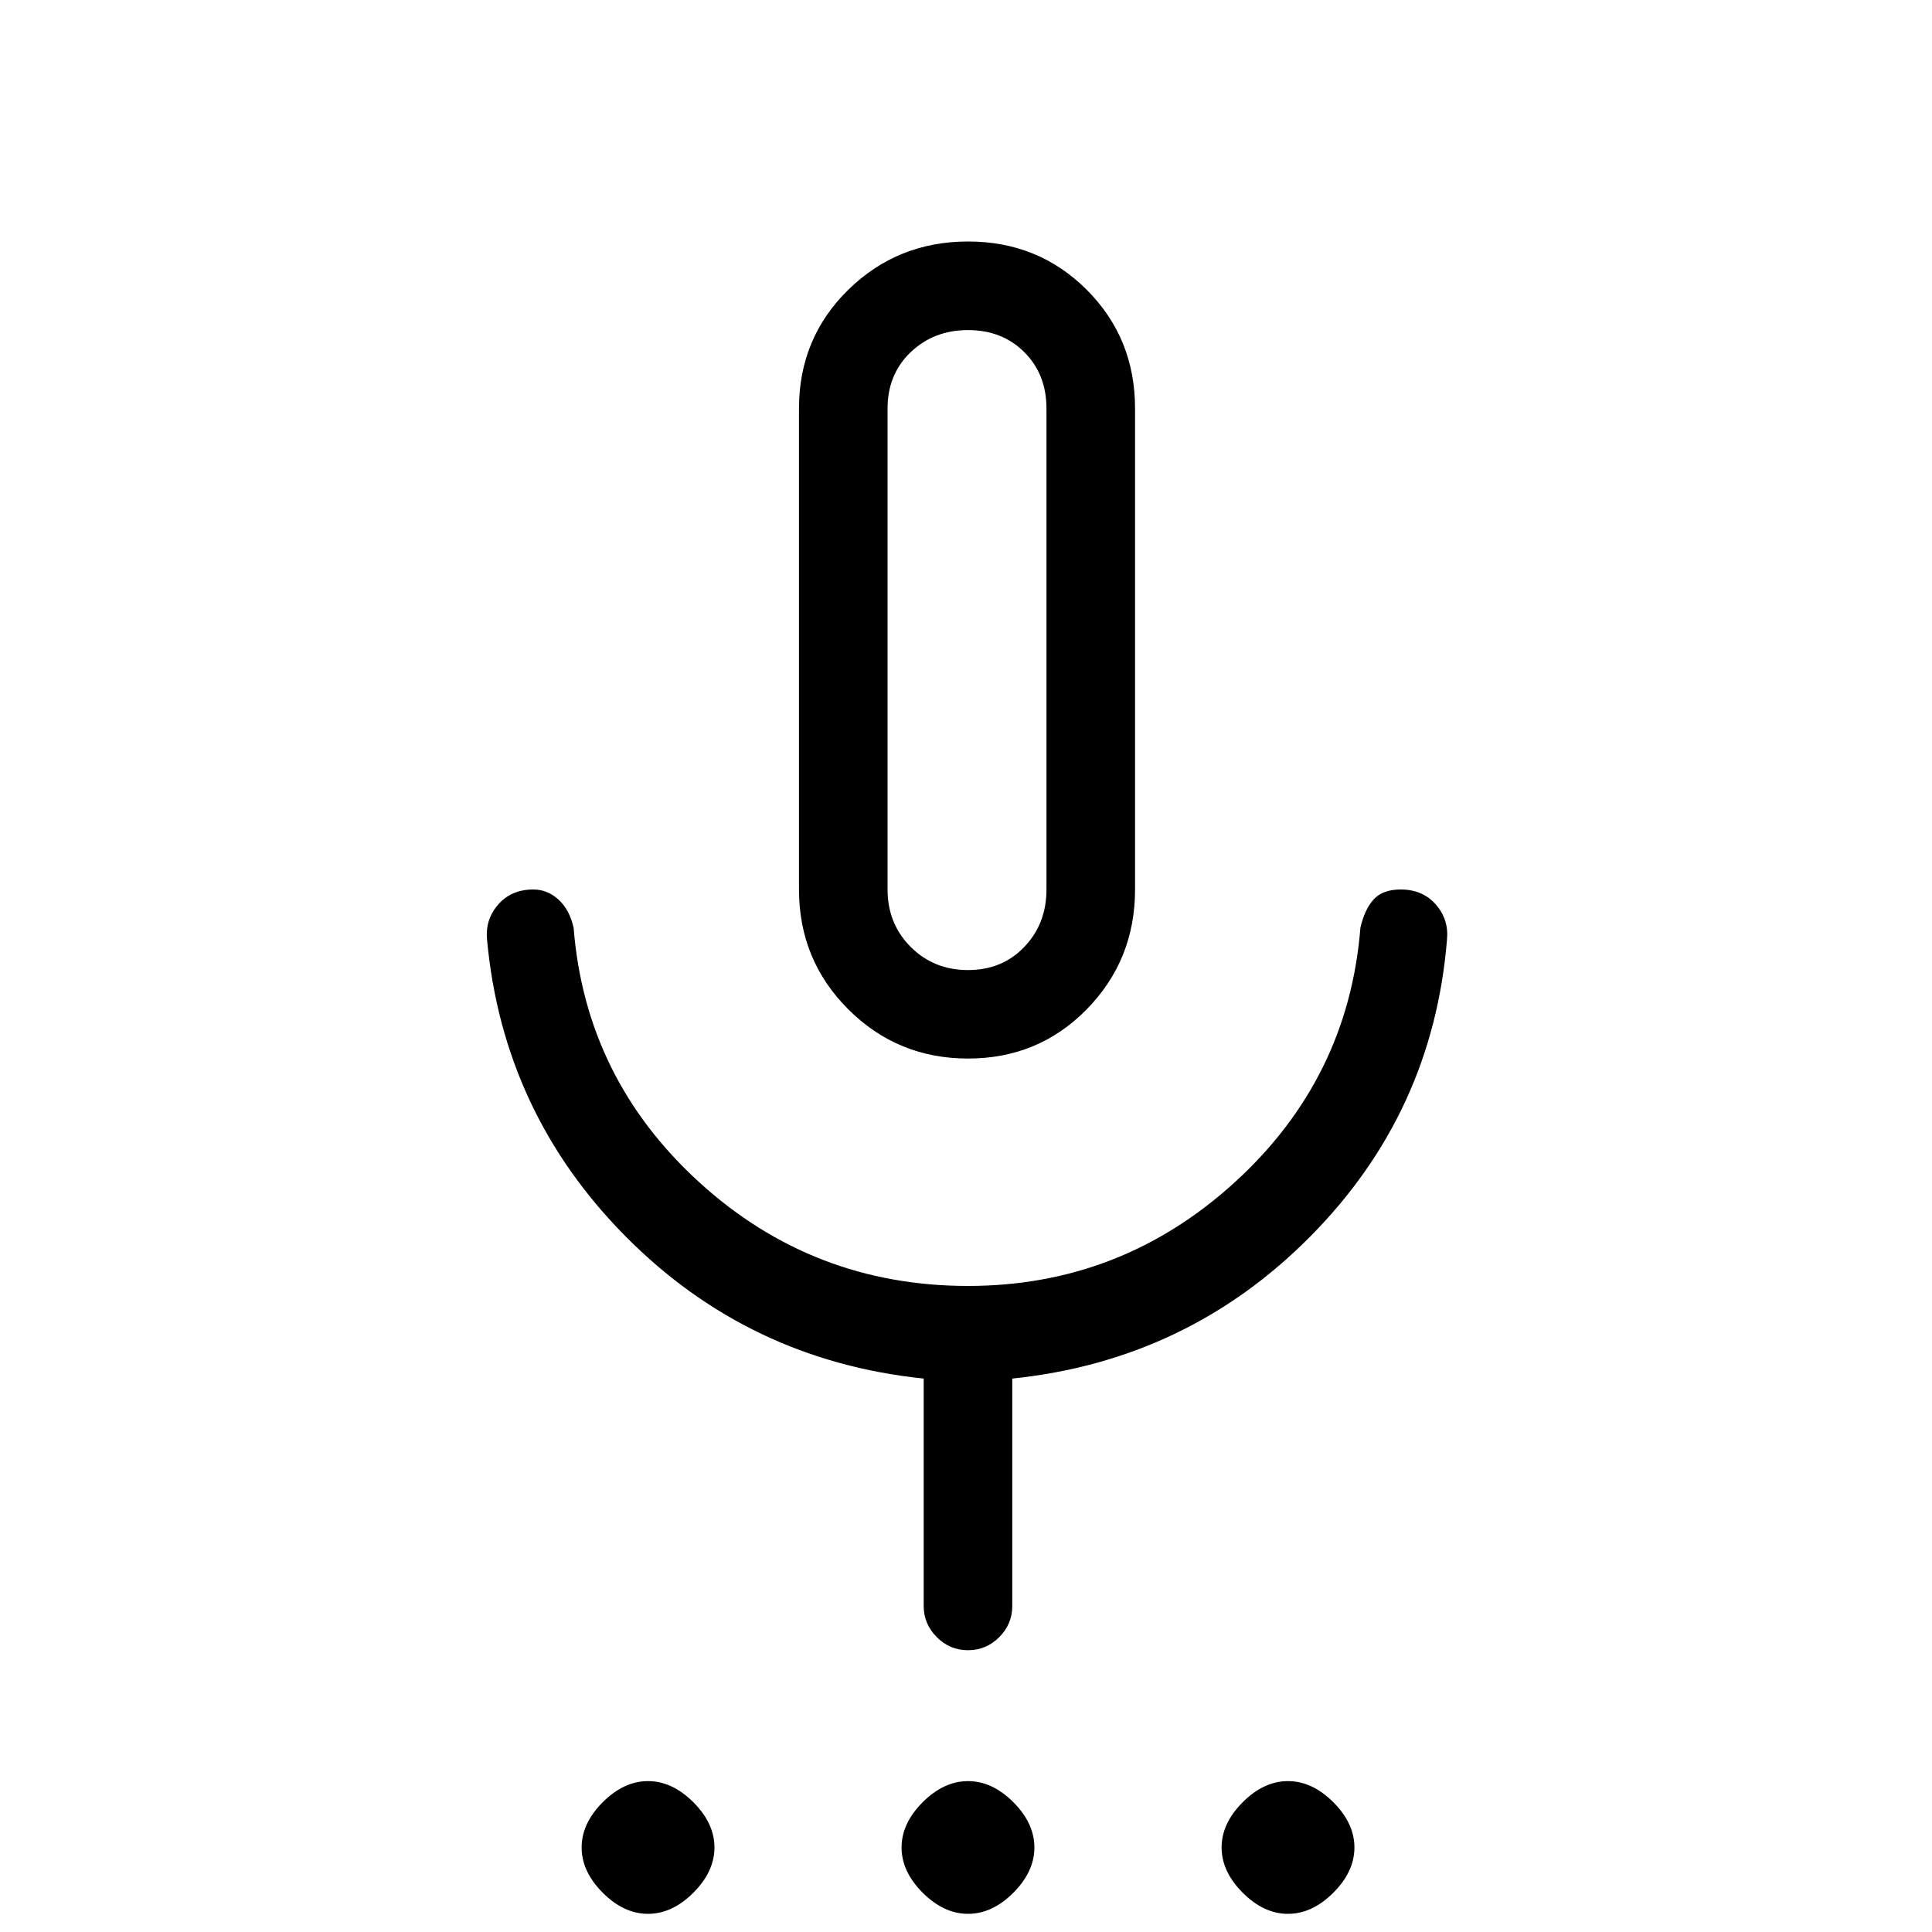 <svg xmlns="http://www.w3.org/2000/svg" height="20" width="20"><path d="M6.708 19.812q-.25 0-.468-.218-.219-.219-.219-.469 0-.25.219-.469.218-.218.468-.218t.469.218q.219.219.219.469 0 .25-.219.469-.219.218-.469.218Zm3.313 0q-.25 0-.469-.218-.219-.219-.219-.469 0-.25.219-.469.219-.218.469-.218.25 0 .469.218.218.219.218.469 0 .25-.218.469-.219.218-.469.218Zm3.312 0q-.25 0-.468-.218-.219-.219-.219-.469 0-.25.219-.469.218-.218.468-.218t.469.218q.219.219.219.469 0 .25-.219.469-.219.218-.469.218Zm-3.312-8.854q-.729 0-1.24-.51-.51-.51-.51-1.24V4.229q0-.729.51-1.229.511-.5 1.24-.5t1.229.5q.5.5.5 1.229v4.979q0 .73-.5 1.24t-1.229.51Zm0-4.229Zm0 10.354q-.188 0-.323-.135-.136-.136-.136-.323v-2.354q-1.812-.188-3.083-1.469-1.271-1.281-1.437-3.073-.021-.208.114-.364.136-.157.365-.157.146 0 .26.104.115.105.157.292.124 1.563 1.302 2.636 1.177 1.072 2.781 1.072 1.583 0 2.76-1.072 1.177-1.073 1.302-2.636.042-.187.136-.292.093-.104.281-.104.229 0 .365.157.135.156.114.364-.146 1.792-1.417 3.073-1.27 1.281-3.083 1.469v2.354q0 .187-.135.323-.136.135-.323.135Zm0-7.041q.354 0 .583-.24.229-.24.229-.594V4.229q0-.354-.229-.583-.229-.229-.583-.229t-.594.229q-.239.229-.239.583v4.979q0 .354.239.594.24.24.594.24Z"/></svg>